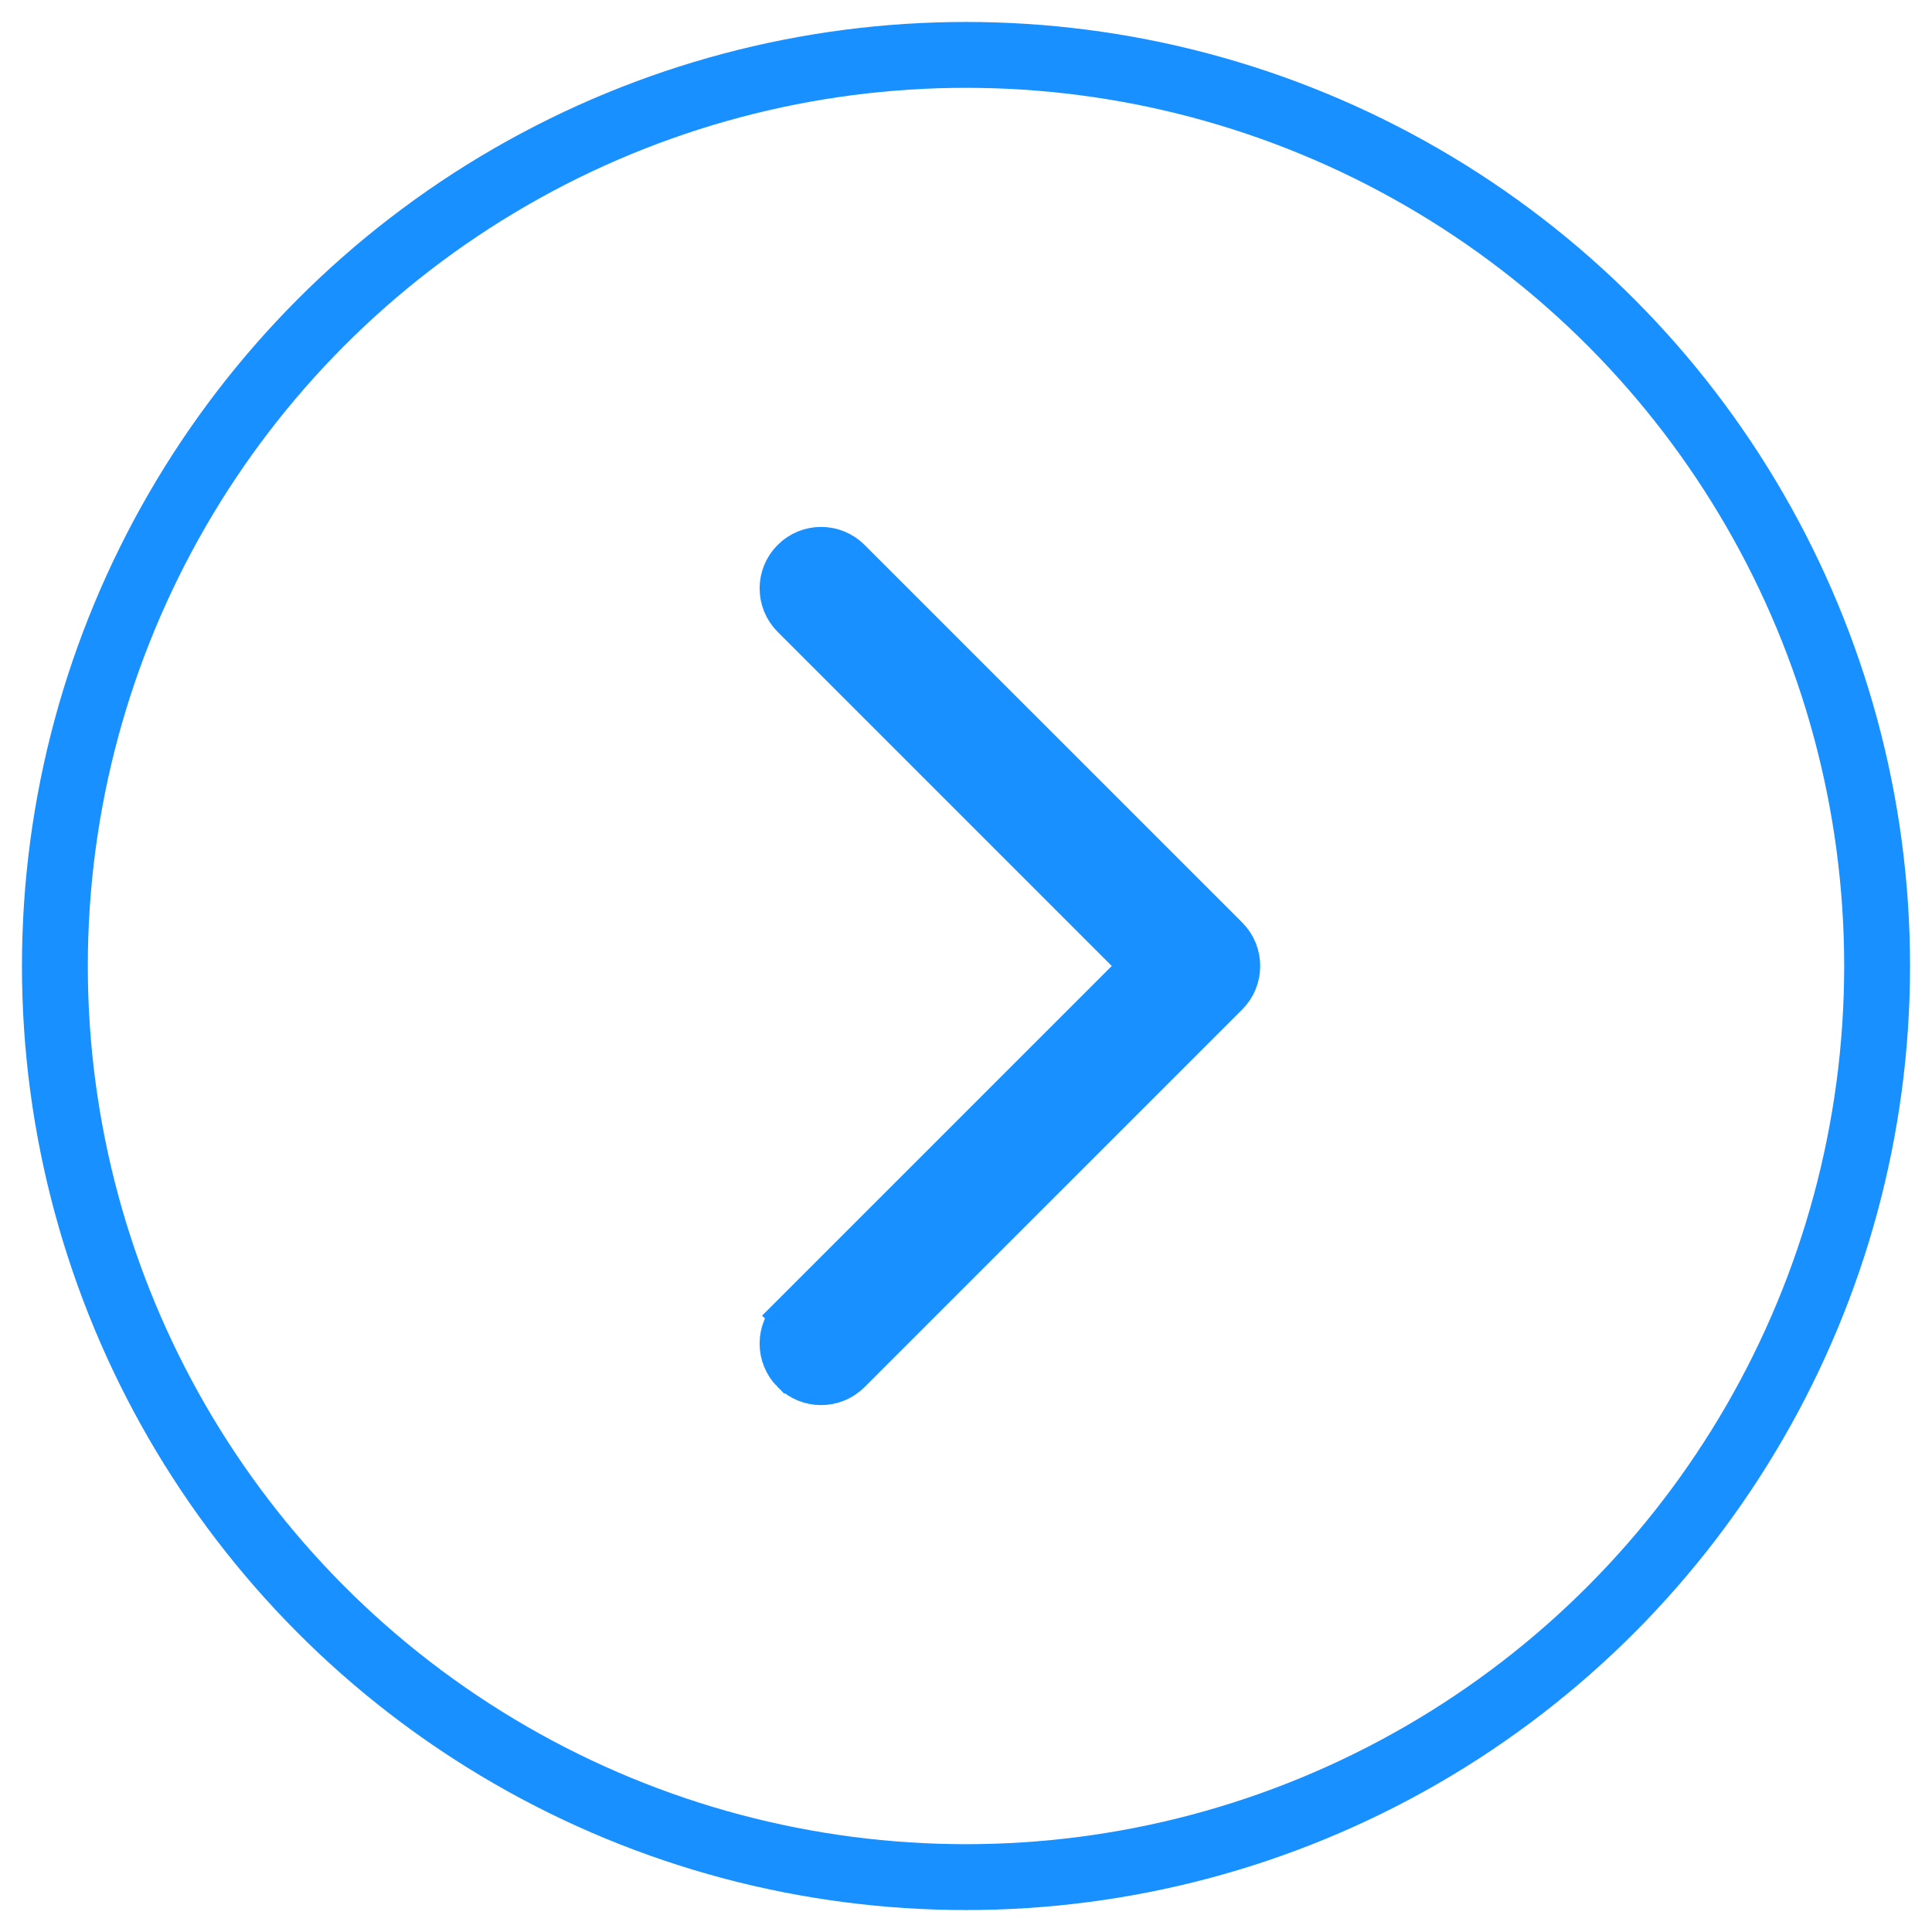 <svg width="44" height="44" viewBox="0 0 44 44" fill="none" xmlns="http://www.w3.org/2000/svg">
<circle cx="22" cy="22" r="20.75" stroke="#1890FF" stroke-width="1.5"/>
<g clip-path="url(#clip0_22_330)">
<path d="M19.337 31.236L19.337 31.236C18.985 31.588 18.415 31.588 18.064 31.236L18.063 31.236C17.712 30.884 17.712 30.314 18.063 29.963L17.71 29.609L18.063 29.963L25.673 22.353L26.026 22L25.673 21.646L18.064 14.037C18.064 14.037 18.064 14.037 18.064 14.037C17.712 13.685 17.712 13.115 18.064 12.764L18.064 12.764C18.415 12.412 18.985 12.412 19.337 12.764L19.337 12.764L27.937 21.363C27.937 21.363 27.937 21.363 27.937 21.363C28.113 21.539 28.2 21.769 28.2 22C28.2 22.231 28.113 22.461 27.937 22.637L19.337 31.236Z" fill="#1890FF" stroke="#1890FF"/>
</g>
<defs>
<clipPath id="clip0_22_330">
<rect width="20" height="20" fill="white" transform="translate(13 12)"/>
</clipPath>
</defs>
</svg>
